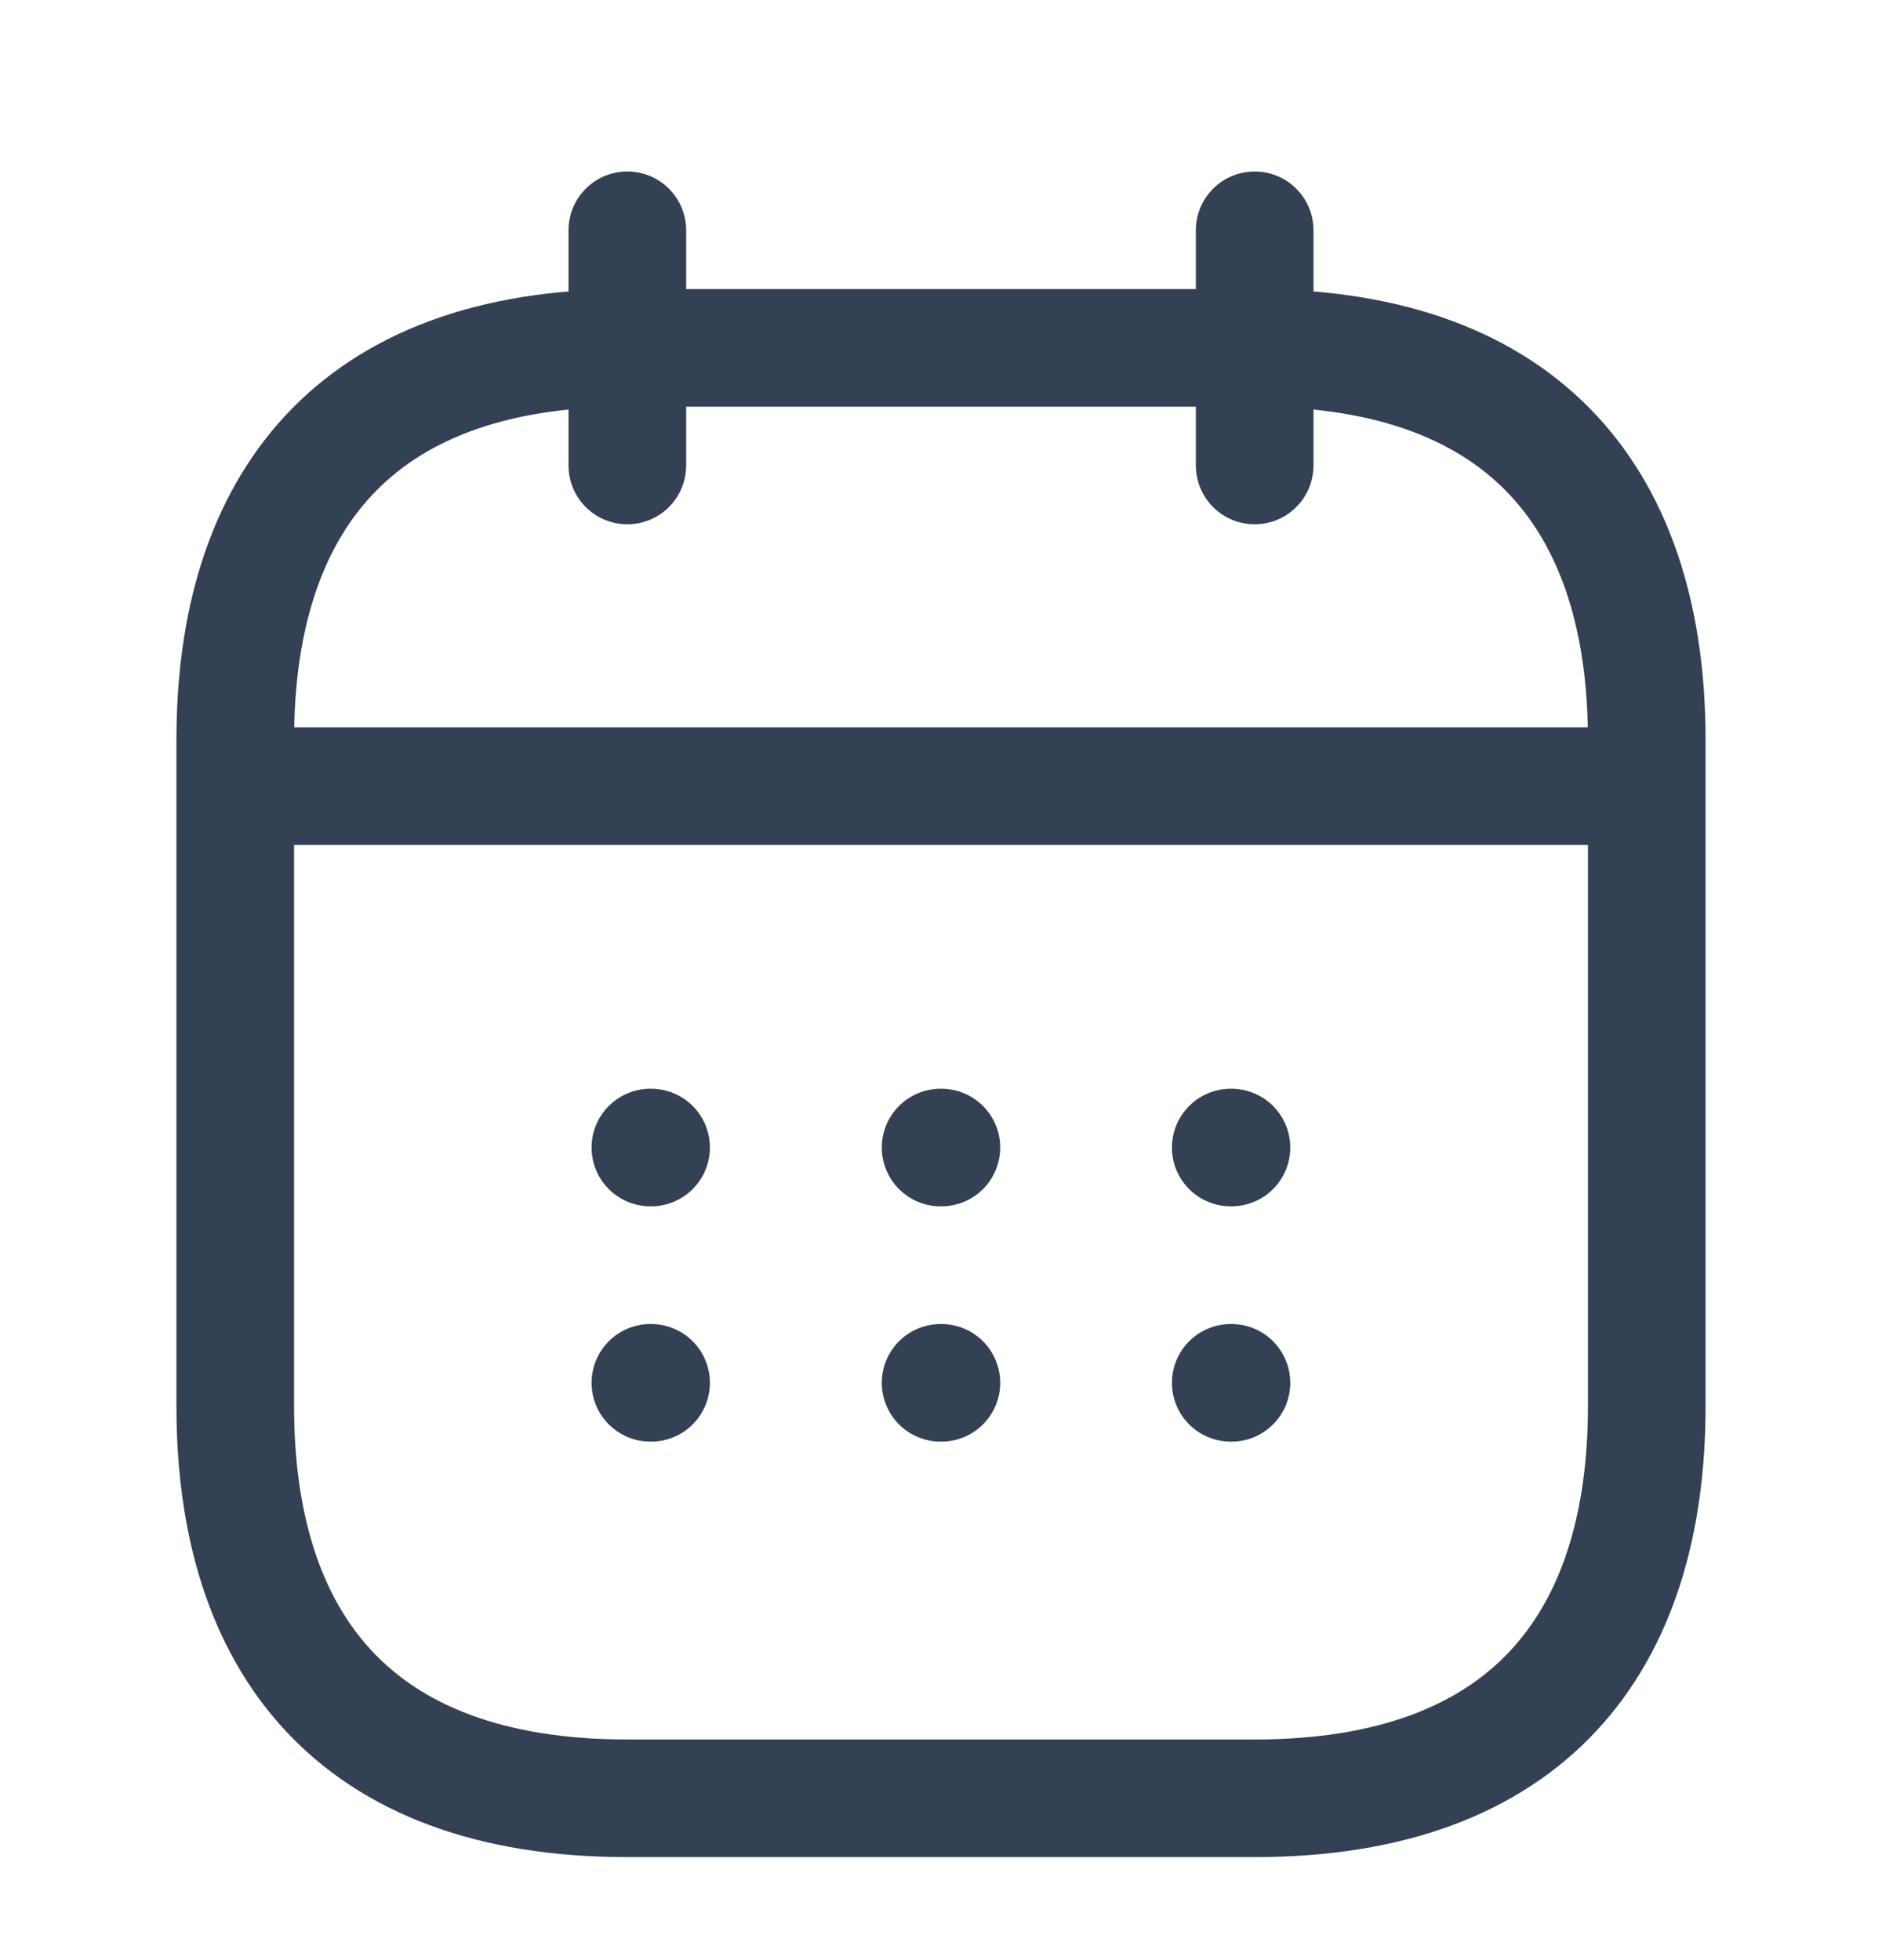 <svg width="24" height="25" viewBox="0 0 24 25" fill="none" xmlns="http://www.w3.org/2000/svg">
<path d="M8 2.937V5.937" stroke="#344054" stroke-width="1.5" stroke-miterlimit="10" stroke-linecap="round" stroke-linejoin="round"/>
<path d="M16 2.937V5.937" stroke="#344054" stroke-width="1.5" stroke-miterlimit="10" stroke-linecap="round" stroke-linejoin="round"/>
<path d="M3.5 10.027H20.5" stroke="#344054" stroke-width="1.5" stroke-miterlimit="10" stroke-linecap="round" stroke-linejoin="round"/>
<path d="M21 9.437V17.936C21 20.936 19.5 22.936 16 22.936H8C4.5 22.936 3 20.936 3 17.936V9.437C3 6.437 4.5 4.437 8 4.437H16C19.5 4.437 21 6.437 21 9.437Z" stroke="#344054" stroke-width="1.5" stroke-miterlimit="10" stroke-linecap="round" stroke-linejoin="round"/>
<path d="M15.695 14.636H15.704" stroke="#344054" stroke-width="1.5" stroke-linecap="round" stroke-linejoin="round"/>
<path d="M15.695 17.637H15.704" stroke="#344054" stroke-width="1.5" stroke-linecap="round" stroke-linejoin="round"/>
<path d="M11.995 14.636H12.005" stroke="#344054" stroke-width="1.5" stroke-linecap="round" stroke-linejoin="round"/>
<path d="M11.995 17.637H12.005" stroke="#344054" stroke-width="1.5" stroke-linecap="round" stroke-linejoin="round"/>
<path d="M8.294 14.636H8.303" stroke="#344054" stroke-width="1.5" stroke-linecap="round" stroke-linejoin="round"/>
<path d="M8.294 17.637H8.303" stroke="#344054" stroke-width="1.5" stroke-linecap="round" stroke-linejoin="round"/>
</svg>
